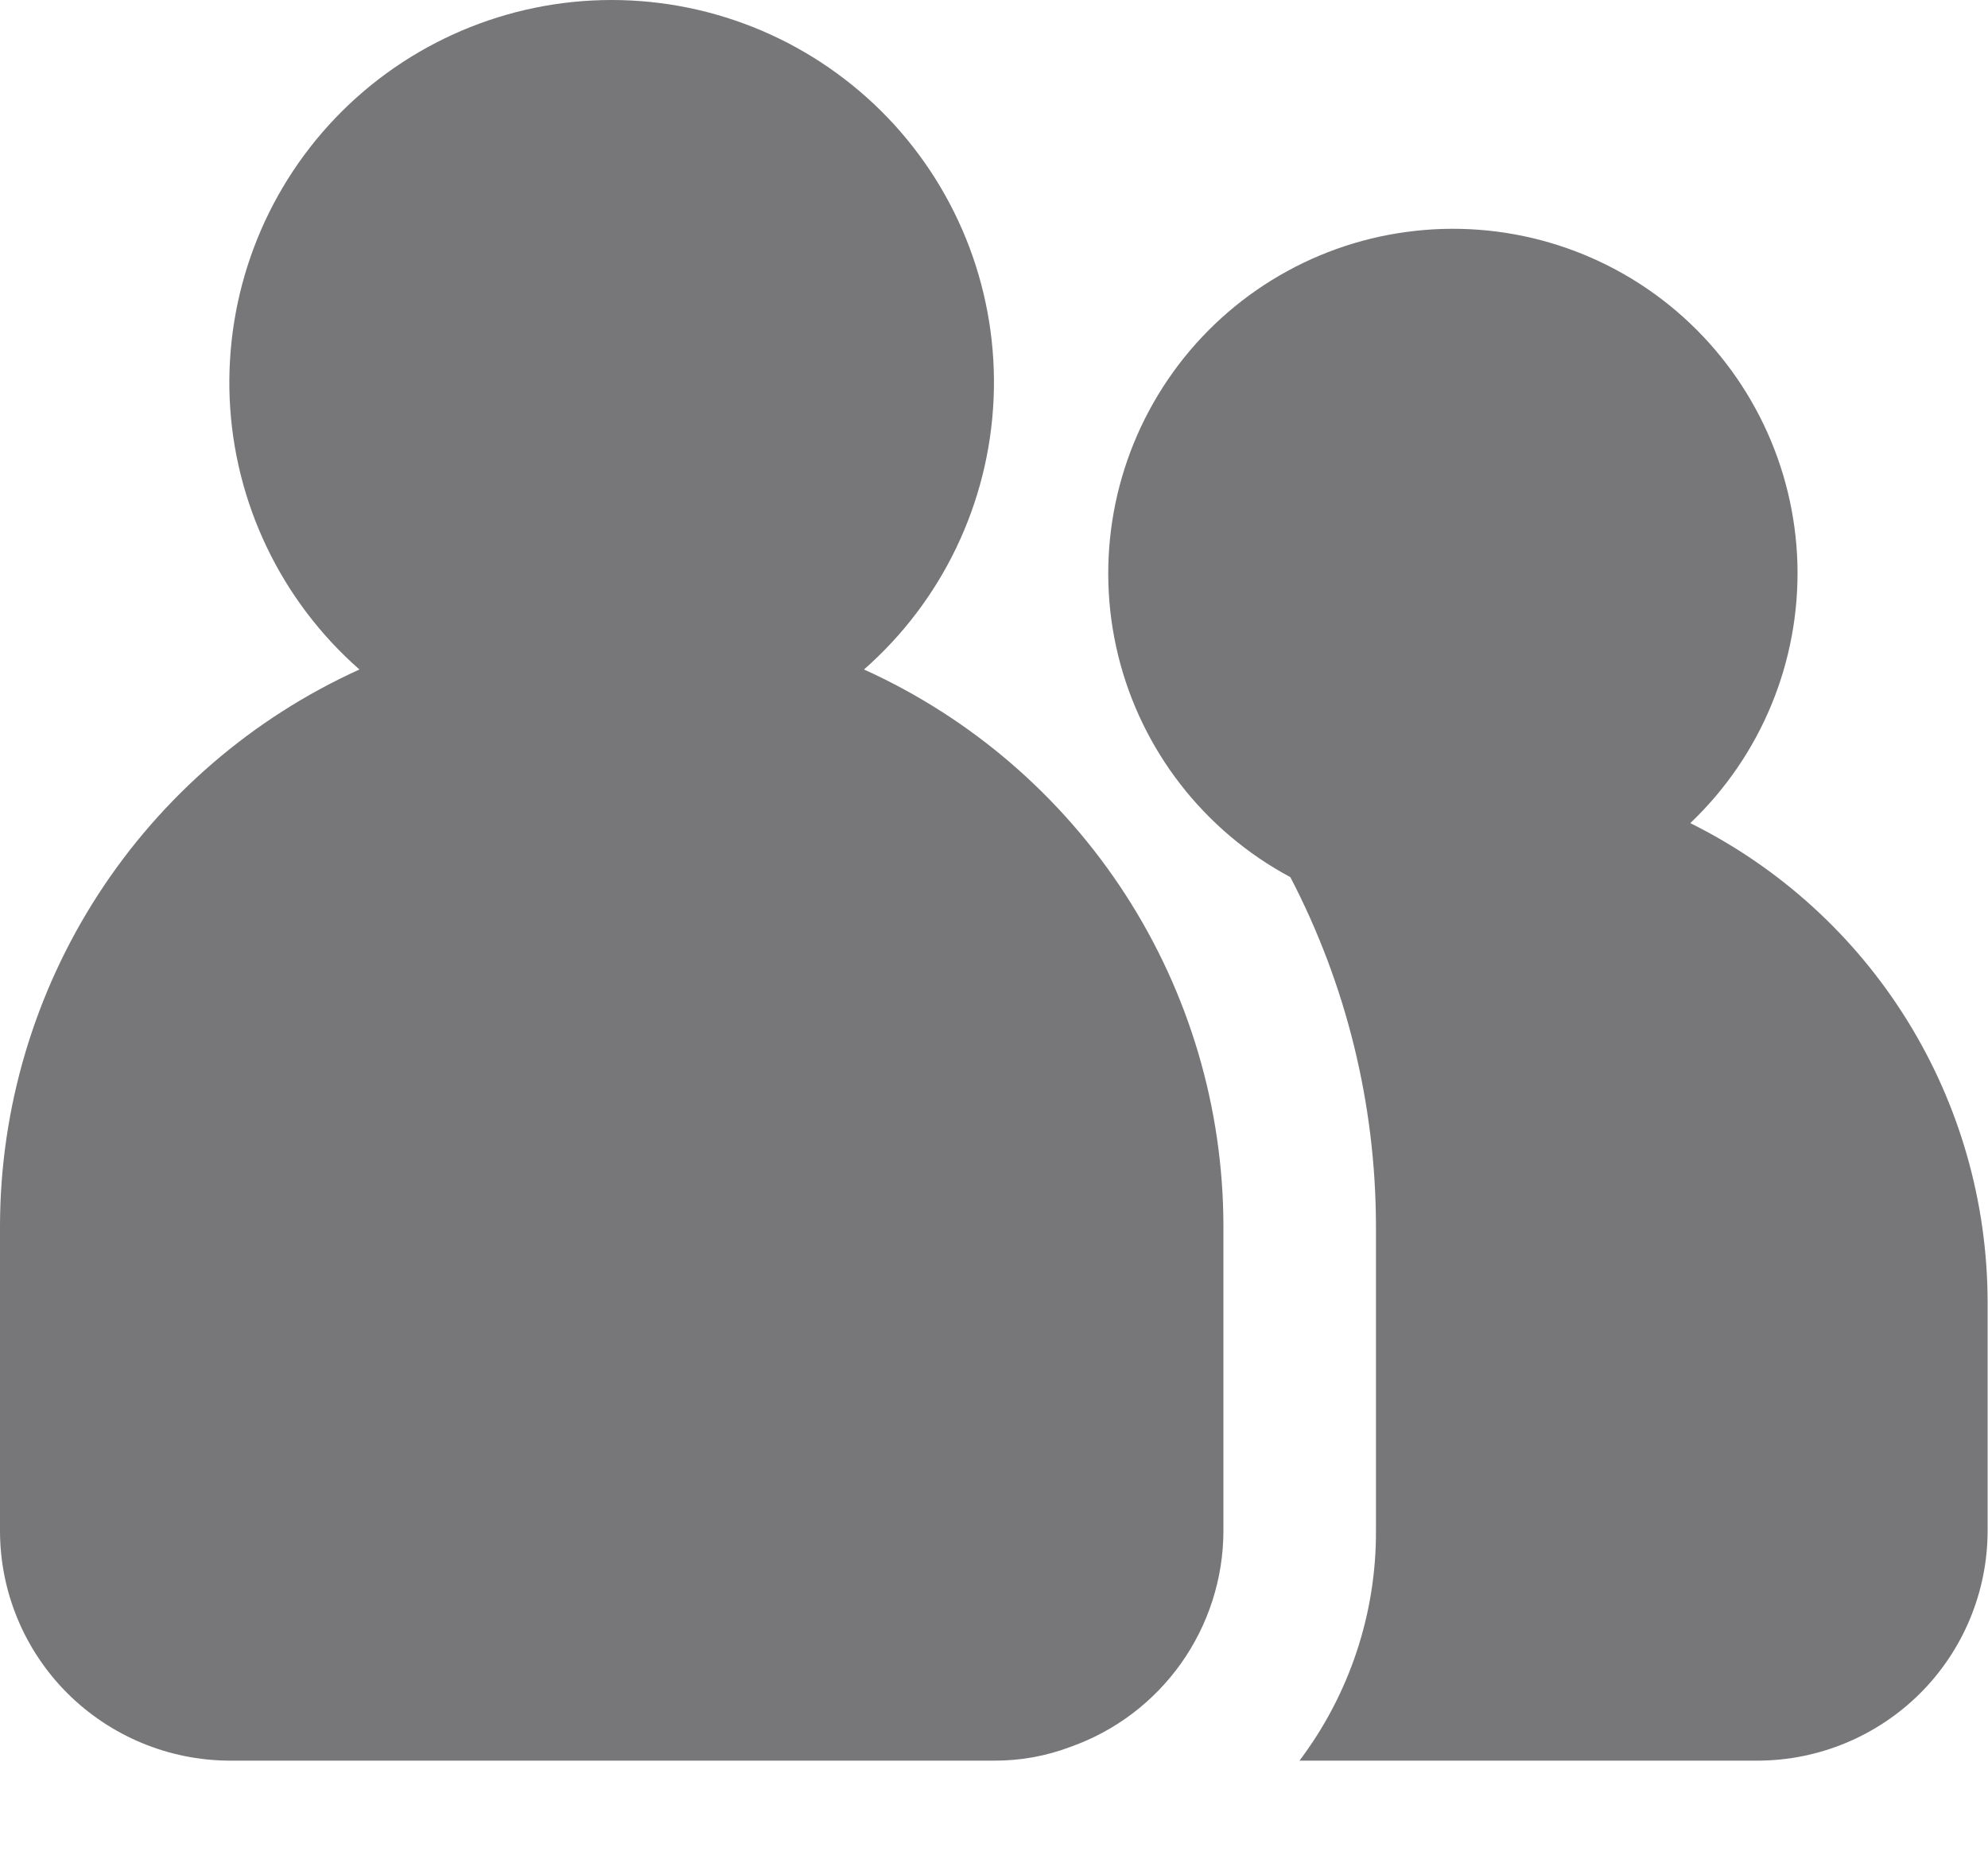<svg width="15" height="14" viewBox="0 0 15 14" fill="none" xmlns="http://www.w3.org/2000/svg">
<path d="M1.731 13.286H7.5C7.697 13.287 7.893 13.252 8.077 13.182C8.414 13.063 8.705 12.843 8.912 12.551C9.118 12.26 9.23 11.912 9.231 11.555V9.247C9.229 8.361 8.973 7.495 8.492 6.751C8.011 6.007 7.326 5.417 6.519 5.052C7.11 4.533 7.463 3.795 7.497 3.009C7.531 2.223 7.243 1.457 6.699 0.889C6.154 0.321 5.402 0 4.615 0C3.829 0 3.076 0.321 2.532 0.889C1.988 1.457 1.7 2.223 1.733 3.009C1.767 3.795 2.121 4.533 2.712 5.052C1.905 5.418 1.221 6.008 0.74 6.751C0.259 7.495 0.002 8.362 0 9.247V11.555V11.555C0.001 12.014 0.184 12.453 0.508 12.777C0.833 13.101 1.272 13.284 1.731 13.286L1.731 13.286Z" fill="#777679"/>
<path d="M12.754 6.211C13.288 5.703 13.582 4.992 13.562 4.254C13.541 3.517 13.208 2.823 12.646 2.345C12.084 1.867 11.345 1.651 10.614 1.75C9.883 1.848 9.228 2.253 8.813 2.863C8.398 3.473 8.261 4.23 8.437 4.947C8.613 5.663 9.086 6.271 9.736 6.619C10.159 7.431 10.38 8.332 10.382 9.247V11.555V11.555C10.384 12.179 10.181 12.787 9.805 13.286H13.266C13.725 13.284 14.164 13.101 14.489 12.777C14.813 12.453 14.996 12.013 14.997 11.555V9.824C14.996 9.073 14.786 8.337 14.389 7.698C13.993 7.06 13.426 6.545 12.753 6.211L12.754 6.211Z" fill="#777679"/>
</svg>
